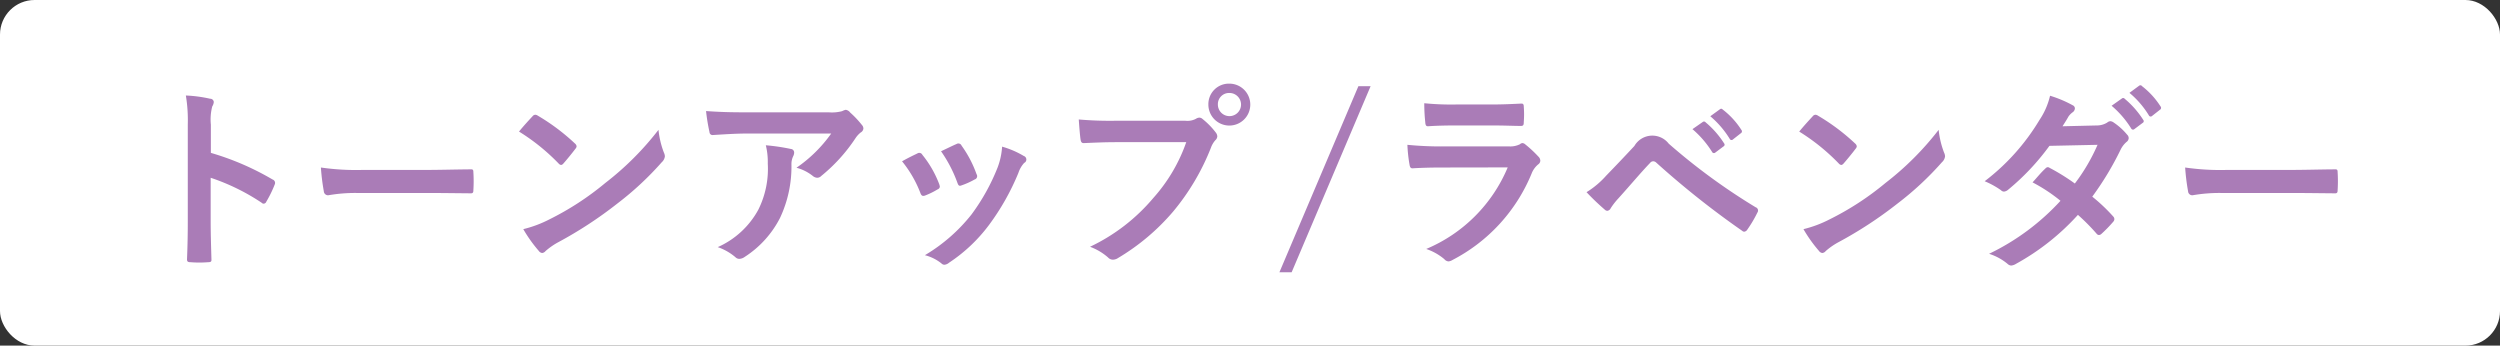 <svg id="tag-mousse.svg" xmlns="http://www.w3.org/2000/svg" width="217" height="30" viewBox="0 0 217 30">
  <rect x="0" y="0" width="217" height="30" fill="#333333" stroke="none"/>
  <defs>
    <style>
      .cls-1 {
        fill: #fff;
      }

      .cls-2 {
        fill: #aa7cb7;
        fill-rule: evenodd;
      }
    </style>
  </defs>
  <rect id="長方形_688" data-name="長方形 688" class="cls-1" width="217" height="30" rx="3" ry="3"/>
  <g id="グループ_131" data-name="グループ 131">
    <path id="トーンアップ_ラベンダー" data-name="トーンアップ/ラベンダー" class="cls-2" d="M321.305,2583.84a4.552,4.552,0,0,1,.117-1.6,0.845,0.845,0,0,0,.135-0.39,0.31,0.31,0,0,0-.32-0.28,11.745,11.745,0,0,0-2.105-.28,13.1,13.1,0,0,1,.168,2.52v8.35c0,1.09-.016,2.09-0.067,3.35,0,0.2.084,0.25,0.32,0.25a9.378,9.378,0,0,0,1.5,0c0.236,0,.32-0.05.3-0.25-0.034-1.23-.067-2.23-0.067-3.33v-3.75a18.476,18.476,0,0,1,4.429,2.17,0.241,0.241,0,0,0,.185.08,0.272,0.272,0,0,0,.219-0.18,10.03,10.03,0,0,0,.724-1.48,0.313,0.313,0,0,0-.185-0.44,23.505,23.505,0,0,0-5.355-2.31v-2.43Zm18.728,5.91c1.246,0,2.492.02,3.755,0.03,0.236,0.02.3-.05,0.3-0.25a12.562,12.562,0,0,0,0-1.6c0-.2-0.05-0.25-0.3-0.23-1.3.01-2.593,0.05-3.873,0.05h-5.423a21.345,21.345,0,0,1-3.638-.21,18.749,18.749,0,0,0,.253,2.06,0.368,0.368,0,0,0,.387.35,13.622,13.622,0,0,1,2.476-.2h6.063Zm8.018-5.33a17.7,17.7,0,0,1,3.435,2.77,0.362,0.362,0,0,0,.219.13,0.33,0.33,0,0,0,.2-0.13c0.236-.26.792-0.94,1.044-1.28a0.345,0.345,0,0,0,.1-0.22,0.408,0.408,0,0,0-.151-0.24,17.957,17.957,0,0,0-3.217-2.41,0.44,0.44,0,0,0-.219-0.08,0.321,0.321,0,0,0-.235.13C348.91,2583.43,348.421,2583.96,348.051,2584.42Zm0.37,8.47a12.175,12.175,0,0,0,1.347,1.89,0.421,0.421,0,0,0,.287.18,0.432,0.432,0,0,0,.3-0.17,6.02,6.02,0,0,1,1.128-.78,35.306,35.306,0,0,0,5.086-3.33,26.71,26.71,0,0,0,3.874-3.6,0.817,0.817,0,0,0,.269-0.51,0.847,0.847,0,0,0-.084-0.32,7.656,7.656,0,0,1-.472-1.98,25.366,25.366,0,0,1-4.614,4.61,24.765,24.765,0,0,1-4.85,3.16A10.143,10.143,0,0,1,348.421,2592.89Zm26.729-8.3a12.091,12.091,0,0,1-3.015,2.97,3.873,3.873,0,0,1,1.4.7,0.666,0.666,0,0,0,.4.17,0.5,0.5,0,0,0,.354-0.16,14.5,14.5,0,0,0,2.964-3.27,2.144,2.144,0,0,1,.454-0.5,0.439,0.439,0,0,0,.236-0.35,0.479,0.479,0,0,0-.135-0.31,8.42,8.42,0,0,0-1.01-1.07,0.6,0.6,0,0,0-.387-0.24,1.391,1.391,0,0,0-.32.12,3.486,3.486,0,0,1-1.162.1h-7.225c-1.347,0-2.273-.03-3.419-0.11a16.785,16.785,0,0,0,.3,1.83,0.261,0.261,0,0,0,.3.25c0.993-.06,2.021-0.13,2.98-0.13h7.276Zm-9.852,9.86a4.708,4.708,0,0,1,1.532.87,0.479,0.479,0,0,0,.337.15,0.858,0.858,0,0,0,.472-0.17,8.777,8.777,0,0,0,3.065-3.38,10.444,10.444,0,0,0,.993-4.67,1.571,1.571,0,0,1,.152-0.69,0.721,0.721,0,0,0,.084-0.31,0.307,0.307,0,0,0-.286-0.32,17.416,17.416,0,0,0-2.173-.32,6.086,6.086,0,0,1,.169,1.59,7.93,7.93,0,0,1-.825,4.01A7.439,7.439,0,0,1,365.3,2594.45Zm16-7.45a10.066,10.066,0,0,1,1.583,2.73c0.084,0.24.185,0.33,0.421,0.24a6.563,6.563,0,0,0,1.077-.53,0.288,0.288,0,0,0,.2-0.23,1.163,1.163,0,0,0-.068-0.26,9.146,9.146,0,0,0-1.448-2.51,0.3,0.3,0,0,0-.438-0.12C382.274,2586.49,381.87,2586.68,381.3,2587Zm3.385-.87a11.627,11.627,0,0,1,1.414,2.72c0.084,0.24.152,0.32,0.337,0.25a6.7,6.7,0,0,0,1.162-.52,0.3,0.3,0,0,0,.168-0.46,9.859,9.859,0,0,0-1.3-2.48,0.3,0.3,0,0,0-.438-0.14C385.744,2585.62,385.356,2585.81,384.683,2586.13Zm5.3-.4a6.219,6.219,0,0,1-.387,1.8,17.815,17.815,0,0,1-2.273,4.09,14.736,14.736,0,0,1-4.042,3.53,3.826,3.826,0,0,1,1.431.71,0.366,0.366,0,0,0,.27.12,0.731,0.731,0,0,0,.4-0.18,13.813,13.813,0,0,0,3.469-3.28A20.833,20.833,0,0,0,391.4,2588a2.371,2.371,0,0,1,.5-0.86,0.324,0.324,0,0,0-.033-0.6A7.893,7.893,0,0,0,389.987,2585.73Zm15.984-.39a14.327,14.327,0,0,1-2.846,4.83,16.3,16.3,0,0,1-5.507,4.25,4.969,4.969,0,0,1,1.566.93,0.577,0.577,0,0,0,.421.19,0.822,0.822,0,0,0,.455-0.15,19.056,19.056,0,0,0,4.783-4.04,20.146,20.146,0,0,0,3.267-5.52,2,2,0,0,1,.387-0.66,0.486,0.486,0,0,0,.169-0.33,0.584,0.584,0,0,0-.135-0.34,6.591,6.591,0,0,0-1.145-1.17,0.418,0.418,0,0,0-.287-0.12,0.6,0.6,0,0,0-.286.1,1.566,1.566,0,0,1-.926.17h-6.012a31.167,31.167,0,0,1-3.234-.11c0.034,0.49.1,1.37,0.152,1.71,0.033,0.24.1,0.36,0.32,0.34,0.724-.03,1.684-0.08,2.778-0.08h6.08Zm3.739-5.08a1.779,1.779,0,0,0-1.819,1.81A1.819,1.819,0,1,0,409.71,2580.26Zm0,0.81a1.005,1.005,0,1,1-.994,1A0.971,0.971,0,0,1,409.71,2581.07Zm12.264-.59h-1.061l-6.854,16.15h1.061Zm10.62,3.41c1.027,0,1.819.04,2.374,0.04,0.253,0.01.3-.06,0.3-0.34a8.684,8.684,0,0,0,0-1.33c0-.19-0.05-0.27-0.2-0.27-0.656.03-1.549,0.08-2.644,0.08h-3.031a23.544,23.544,0,0,1-2.762-.11,15.2,15.2,0,0,0,.084,1.63c0.017,0.27.068,0.37,0.236,0.37,0.707-.05,1.549-0.07,2.307-0.07h3.335Zm1.28,3.64a13.209,13.209,0,0,1-7.074,7.08,4.86,4.86,0,0,1,1.567.88,0.522,0.522,0,0,0,.37.2,0.782,0.782,0,0,0,.337-0.12,14.748,14.748,0,0,0,6.871-7.5,1.943,1.943,0,0,1,.573-0.8,0.408,0.408,0,0,0,.185-0.32,0.51,0.51,0,0,0-.169-0.36,10.219,10.219,0,0,0-1.128-1.05,0.42,0.42,0,0,0-.252-0.12,0.344,0.344,0,0,0-.219.1,1.88,1.88,0,0,1-.893.19h-5.776a30.029,30.029,0,0,1-3.1-.14,12.943,12.943,0,0,0,.185,1.72c0.034,0.22.1,0.32,0.253,0.32,0.842-.05,1.684-0.07,2.526-0.07Zm6.84,2.15a20.419,20.419,0,0,0,1.566,1.5,0.37,0.37,0,0,0,.235.12,0.389,0.389,0,0,0,.3-0.23,6.052,6.052,0,0,1,.673-0.86c1.162-1.29,1.92-2.21,2.745-3.07a0.342,0.342,0,0,1,.27-0.14,0.392,0.392,0,0,1,.269.12,75.651,75.651,0,0,0,7.461,5.92,0.242,0.242,0,0,0,.185.07,0.37,0.37,0,0,0,.253-0.18,10.627,10.627,0,0,0,.875-1.48,0.3,0.3,0,0,0-.151-0.46,53.464,53.464,0,0,1-7.545-5.52,1.8,1.8,0,0,0-2.981.2c-0.791.85-1.617,1.72-2.442,2.57A7.619,7.619,0,0,1,440.714,2589.68Zm9.195-5.47a8.6,8.6,0,0,1,1.7,1.97,0.178,0.178,0,0,0,.286.06l0.707-.53a0.171,0.171,0,0,0,.051-0.27,7.881,7.881,0,0,0-1.6-1.82,0.174,0.174,0,0,0-.253-0.03Zm1.549-1.12a8.115,8.115,0,0,1,1.684,1.96,0.173,0.173,0,0,0,.286.05l0.674-.53a0.191,0.191,0,0,0,.05-0.3,6.872,6.872,0,0,0-1.6-1.75c-0.1-.09-0.152-0.11-0.253-0.04Zm7.716,1.33a17.7,17.7,0,0,1,3.435,2.77,0.362,0.362,0,0,0,.219.13,0.33,0.33,0,0,0,.2-0.13c0.236-.26.792-0.94,1.044-1.28a0.345,0.345,0,0,0,.1-0.22,0.408,0.408,0,0,0-.151-0.24,17.957,17.957,0,0,0-3.217-2.41,0.44,0.44,0,0,0-.219-0.08,0.321,0.321,0,0,0-.235.13C460.033,2583.43,459.544,2583.96,459.174,2584.42Zm0.37,8.47a12.175,12.175,0,0,0,1.347,1.89,0.419,0.419,0,0,0,.287.18,0.432,0.432,0,0,0,.3-0.17,6.02,6.02,0,0,1,1.128-.78,35.306,35.306,0,0,0,5.086-3.33,26.71,26.71,0,0,0,3.874-3.6,0.817,0.817,0,0,0,.269-0.51,0.847,0.847,0,0,0-.084-0.32,7.656,7.656,0,0,1-.472-1.98,25.366,25.366,0,0,1-4.614,4.61,24.765,24.765,0,0,1-4.85,3.16A10.143,10.143,0,0,1,459.544,2592.89Zm22.485-8.93c0.286-.44.387-0.61,0.522-0.85a1.536,1.536,0,0,1,.354-0.36,0.45,0.45,0,0,0,.2-0.34,0.3,0.3,0,0,0-.185-0.27,10.272,10.272,0,0,0-1.971-.83,6.334,6.334,0,0,1-.909,2.09,18.883,18.883,0,0,1-4.766,5.33,7.4,7.4,0,0,1,1.415.78,0.364,0.364,0,0,0,.269.12,0.632,0.632,0,0,0,.337-0.15,20.661,20.661,0,0,0,3.6-3.82l4.176-.09a16.216,16.216,0,0,1-1.97,3.36,17.619,17.619,0,0,0-2.173-1.35,0.359,0.359,0,0,0-.168-0.07,0.311,0.311,0,0,0-.219.12c-0.387.35-.741,0.8-1.111,1.2a14.254,14.254,0,0,1,2.425,1.6,20.36,20.36,0,0,1-6.2,4.6,4.741,4.741,0,0,1,1.6.87,0.508,0.508,0,0,0,.32.15,0.96,0.96,0,0,0,.421-0.15,20.661,20.661,0,0,0,5.372-4.25,17.8,17.8,0,0,1,1.634,1.65,0.278,0.278,0,0,0,.185.1,0.343,0.343,0,0,0,.2-0.08,11.446,11.446,0,0,0,1.044-1.07,0.345,0.345,0,0,0,.1-0.22,0.334,0.334,0,0,0-.1-0.24,15.036,15.036,0,0,0-1.818-1.72,26.136,26.136,0,0,0,2.475-4.11,2.108,2.108,0,0,1,.5-0.64,0.437,0.437,0,0,0,.186-0.32,0.411,0.411,0,0,0-.135-0.31,5.39,5.39,0,0,0-1.145-1.04,0.6,0.6,0,0,0-.3-0.13,0.461,0.461,0,0,0-.287.12,1.718,1.718,0,0,1-.926.25Zm4.261-1.78a8.374,8.374,0,0,1,1.7,1.97,0.177,0.177,0,0,0,.286.05l0.707-.53a0.17,0.17,0,0,0,.051-0.27,7.881,7.881,0,0,0-1.6-1.82,0.174,0.174,0,0,0-.253-0.03Zm1.549-1.12a7.845,7.845,0,0,1,1.684,1.95,0.174,0.174,0,0,0,.287.05l0.673-.53a0.192,0.192,0,0,0,.051-0.3,6.9,6.9,0,0,0-1.6-1.75,0.175,0.175,0,0,0-.253-0.04Zm14.014,8.69c1.247,0,2.493.02,3.756,0.03,0.236,0.02.3-.05,0.3-0.25a12.562,12.562,0,0,0,0-1.6c0-.2-0.05-0.25-0.3-0.23-1.3.01-2.594,0.05-3.873,0.05h-5.423a21.345,21.345,0,0,1-3.638-.21,18.749,18.749,0,0,0,.253,2.06,0.368,0.368,0,0,0,.387.35,13.609,13.609,0,0,1,2.476-.2h6.062Z" transform="translate(-303 -2573)"/>
  </g>
</svg>

